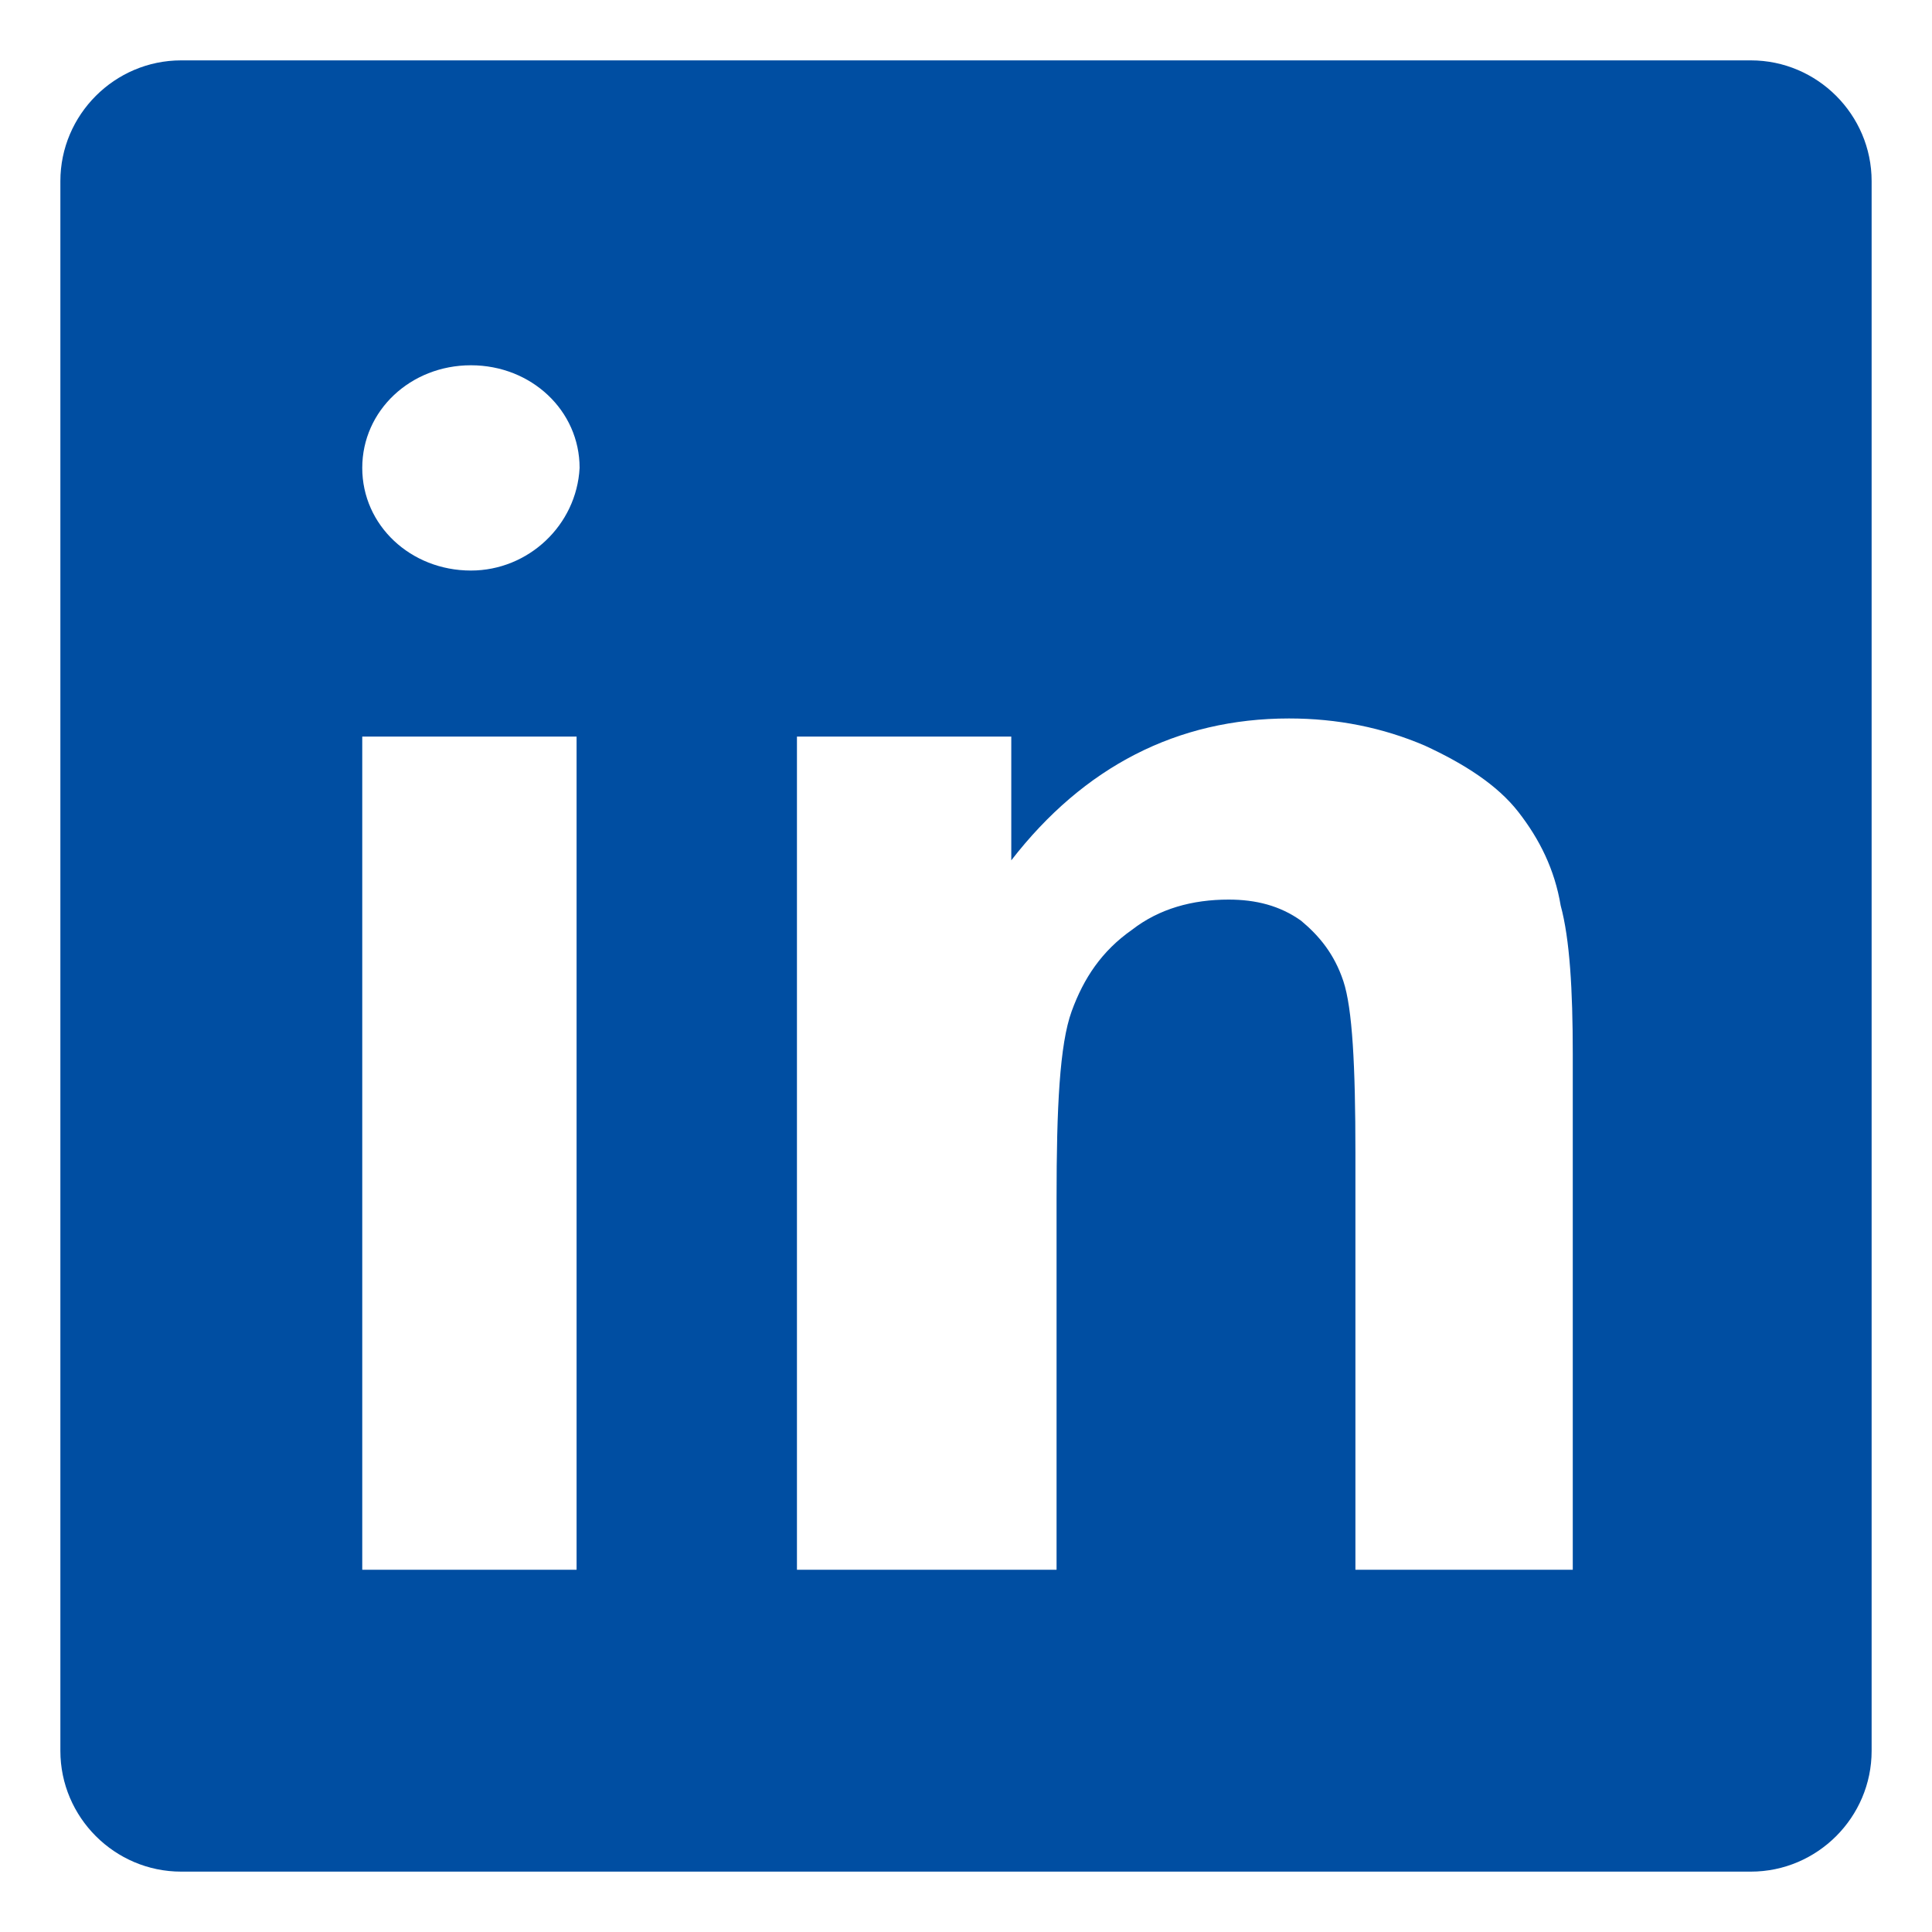 <svg viewBox="0 0 64 64" xml:space="preserve" xmlns="http://www.w3.org/2000/svg" enable-background="new 0 0 64 64"><path d="M2 6v52c0 2.2 1.8 4 4 4h52c2.2 0 4-1.8 4-4V6c0-2.2-1.8-4-4-4H6C3.8 2 2 3.8 2 6zm17.1 46H12V24.4h7.1V52zm-3.5-33.1c-2 0-3.6-1.5-3.6-3.4s1.6-3.4 3.6-3.4 3.6 1.5 3.6 3.4c-.1 1.9-1.7 3.4-3.6 3.4zM52 52h-7.1V38.2c0-2.9-.1-4.8-.4-5.7-.3-.9-.8-1.5-1.4-2-.7-.5-1.5-.7-2.4-.7-1.2 0-2.3.3-3.2 1-1 .7-1.6 1.6-2 2.7-.4 1.1-.5 3.2-.5 6.2V52h-8.6V24.4h7.1v4.1c2.4-3.1 5.5-4.7 9.2-4.7 1.6 0 3.1.3 4.5.9 1.3.6 2.4 1.3 3.1 2.2.7.9 1.2 1.9 1.4 3.1.3 1.1.4 2.8.4 4.9V52z" id="Layer_9" fill="#004ea2" class="fill-0077b5"></path></svg>
